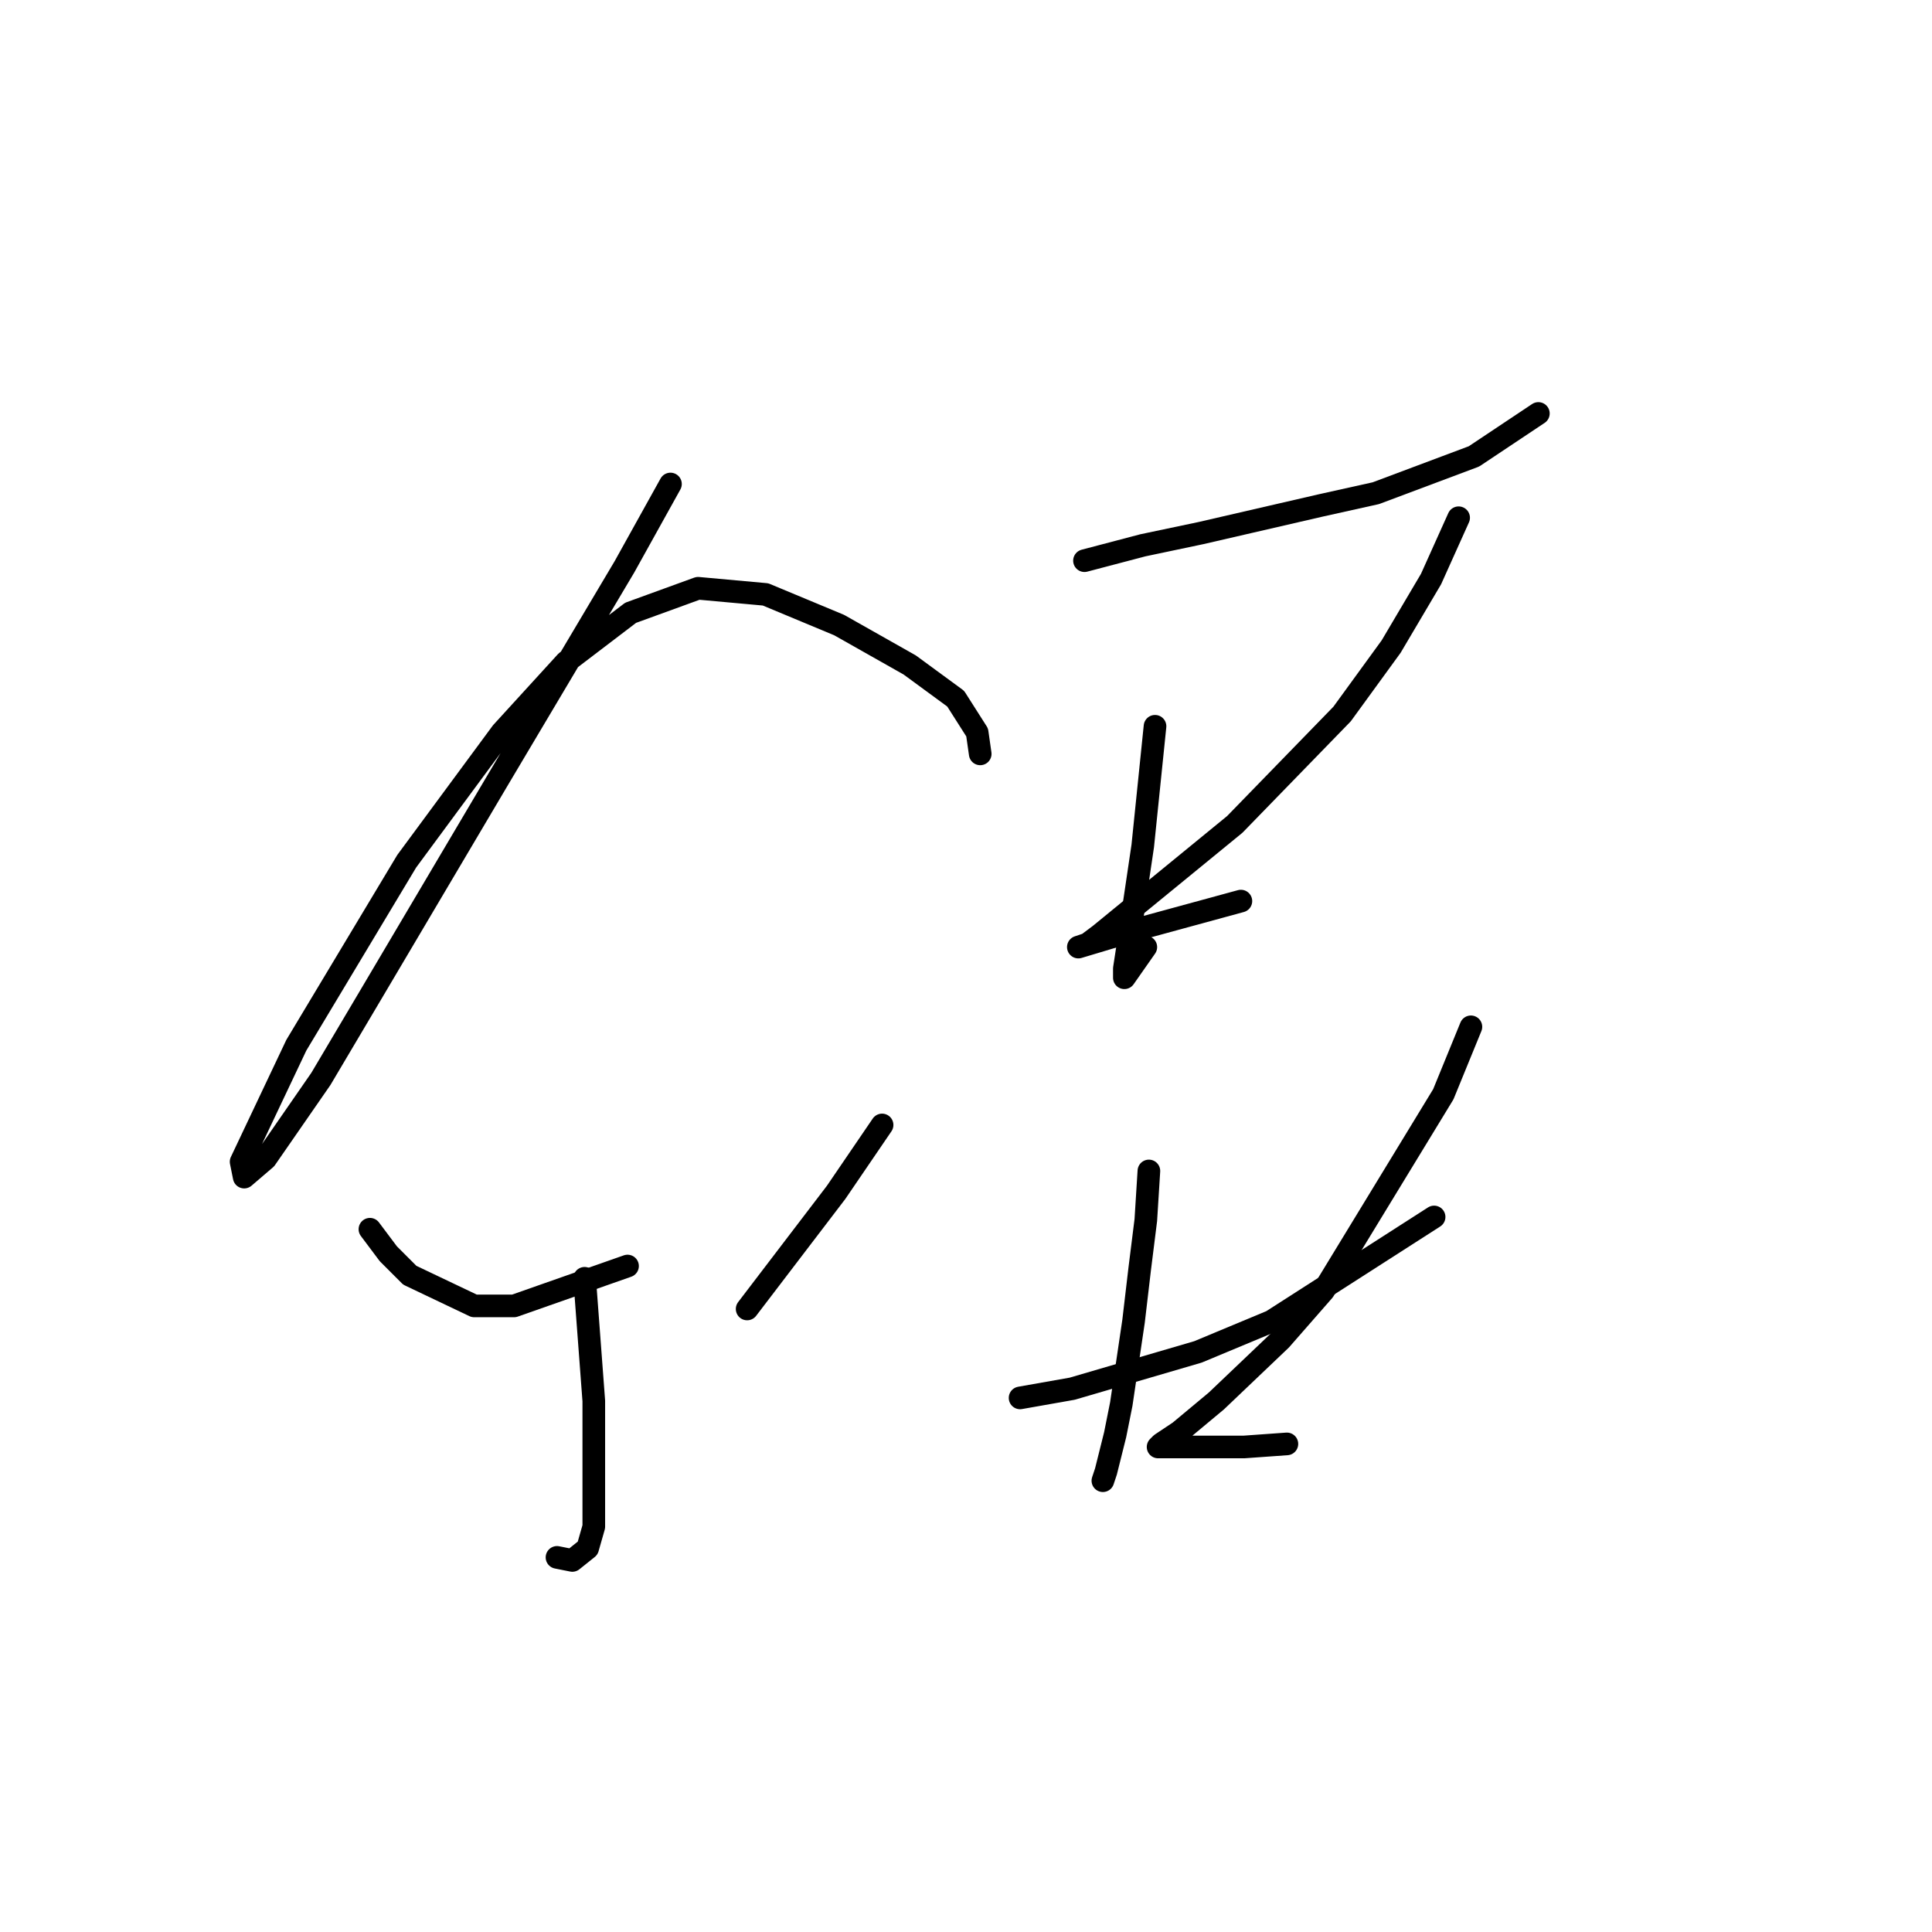 <?xml version="1.0" standalone="no"?>
    <svg width="256" height="256" xmlns="http://www.w3.org/2000/svg" version="1.1">
    <polyline stroke="black" stroke-width="3" stroke-linecap="round" fill="transparent" stroke-linejoin="round" points="88.84 64.133 82.745 75.104 66.084 103.144 49.017 131.996 42.515 142.967 35.2 153.533 32.356 155.971 31.949 153.939 39.264 138.497 53.893 114.116 66.49 97.048 75.024 87.702 83.558 81.2 92.498 77.949 101.438 78.762 111.191 82.825 120.537 88.108 126.632 92.578 129.477 97.048 129.883 99.893 129.883 99.893 " />
        <polyline stroke="black" stroke-width="3" stroke-linecap="round" fill="transparent" stroke-linejoin="round" points="77.462 169.381 78.681 185.636 78.681 202.297 77.869 205.141 75.837 206.767 73.805 206.361 73.805 206.361 " />
        <polyline stroke="black" stroke-width="3" stroke-linecap="round" fill="transparent" stroke-linejoin="round" points="49.017 162.879 51.455 166.13 54.299 168.975 62.833 173.039 68.116 173.039 83.151 167.756 83.151 167.756 " />
        <polyline stroke="black" stroke-width="3" stroke-linecap="round" fill="transparent" stroke-linejoin="round" points="116.88 149.063 110.784 158.003 99 173.445 99 173.445 " />
        <polyline stroke="black" stroke-width="3" stroke-linecap="round" fill="transparent" stroke-linejoin="round" points="143.7 74.292 151.421 72.26 159.142 70.634 174.99 66.977 182.305 65.352 195.308 60.475 203.842 54.786 203.842 54.786 " />
        <polyline stroke="black" stroke-width="3" stroke-linecap="round" fill="transparent" stroke-linejoin="round" points="153.046 96.235 151.421 112.084 149.795 123.056 148.983 128.338 148.983 129.557 151.827 125.494 151.827 125.494 " />
        <polyline stroke="black" stroke-width="3" stroke-linecap="round" fill="transparent" stroke-linejoin="round" points="193.276 68.603 189.619 76.73 184.336 85.67 177.834 94.61 163.612 109.239 145.732 123.868 144.106 125.087 142.887 125.494 146.951 124.275 151.014 123.056 164.424 119.398 164.424 119.398 " />
        <polyline stroke="black" stroke-width="3" stroke-linecap="round" fill="transparent" stroke-linejoin="round" points="135.166 185.23 142.074 184.01 158.735 179.134 168.488 175.07 190.026 161.254 190.026 161.254 " />
        <polyline stroke="black" stroke-width="3" stroke-linecap="round" fill="transparent" stroke-linejoin="round" points="152.234 155.158 151.827 161.66 151.014 168.162 150.202 175.07 148.576 186.042 147.763 190.106 146.544 194.982 146.138 196.201 146.138 196.201 " />
        <polyline stroke="black" stroke-width="3" stroke-linecap="round" fill="transparent" stroke-linejoin="round" points="194.902 136.059 191.245 144.999 175.396 171.007 169.707 177.509 161.174 185.636 156.297 189.7 153.859 191.325 153.453 191.731 156.703 191.731 164.831 191.731 170.52 191.325 170.52 191.325 " />
        </svg>